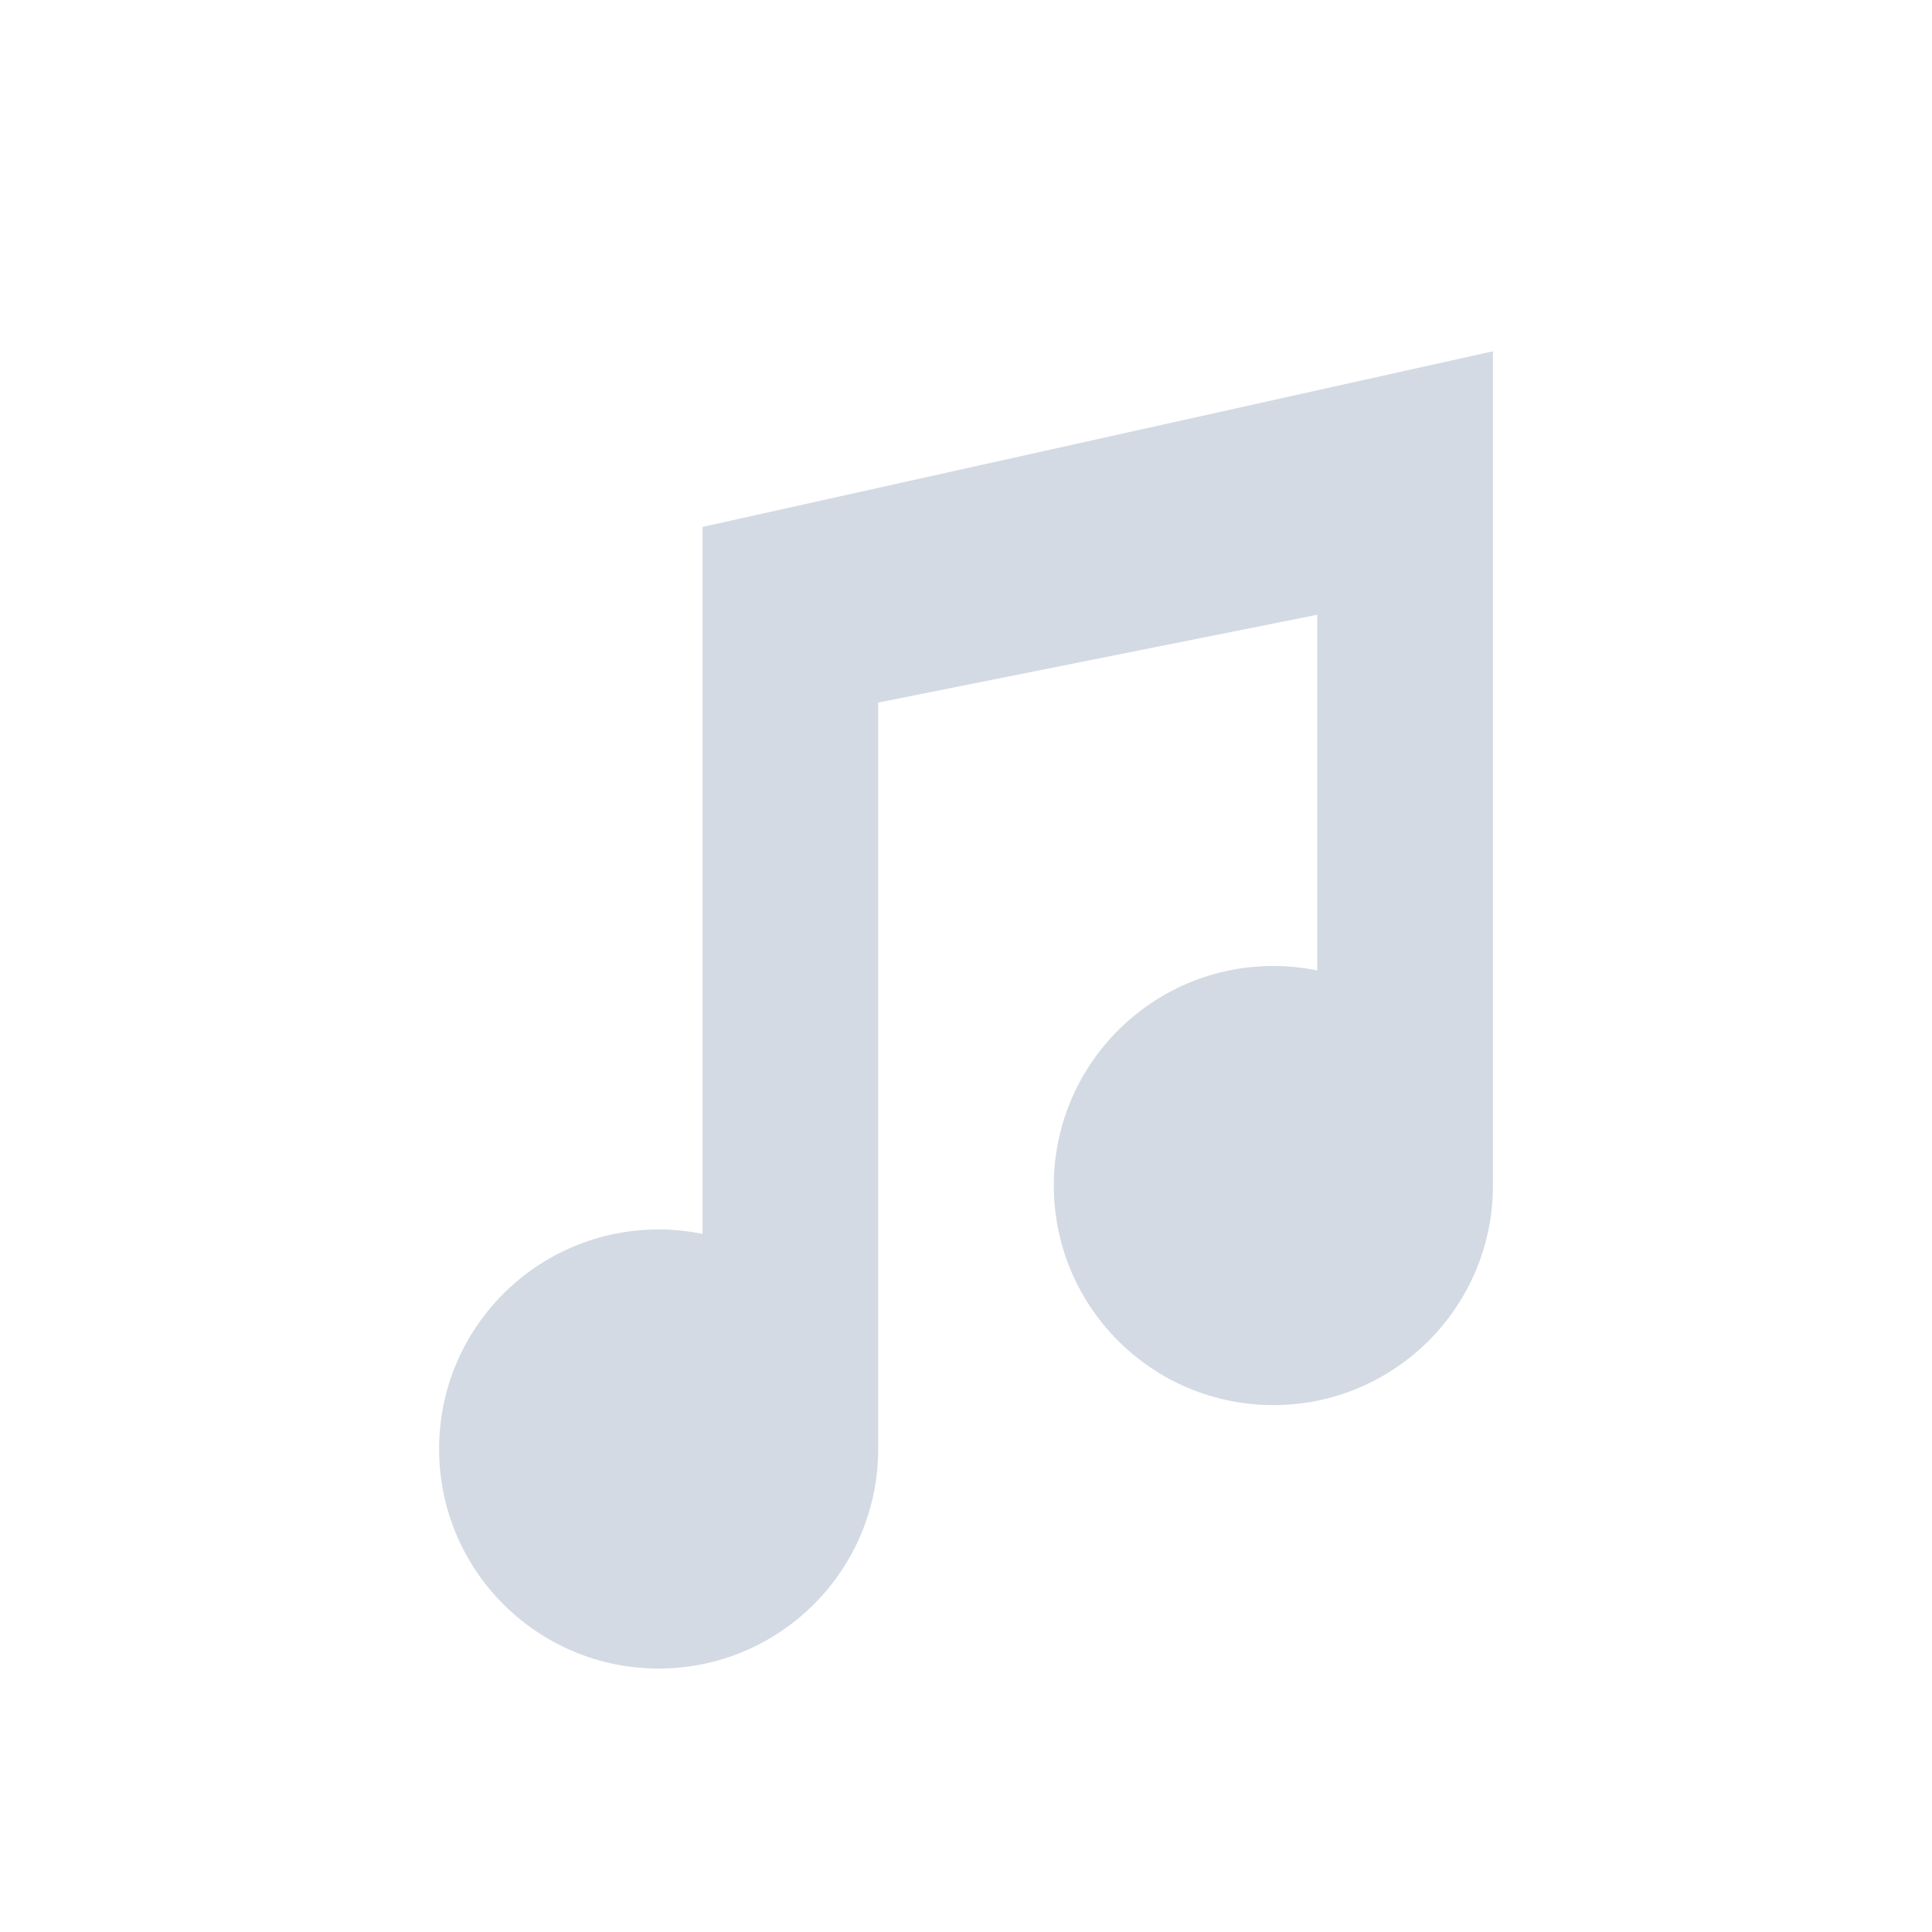 <svg xmlns="http://www.w3.org/2000/svg" width="22" height="22" version="1">
 <g id="juk">
  <rect width="22" height="22" x="0" y="0" style="opacity:0.001"/>
  <g transform="translate(0,7)">
   <path d="M 8,-1 8,1 8,7.051 C 7.835,7.017 7.668,7 7.5,7 6.119,7 5,8.119 5,9.5 5,10.881 6.119,12 7.5,12 8.881,12 10,10.881 10,9.5 L 10,1 15,0 15,4.051 C 14.835,4.017 14.668,4 14.5,4 13.119,4 12,5.119 12,6.5 12,7.881 13.119,9 14.5,9 15.881,9 17,7.881 17,6.5 L 17,0 17,-3 Z" style="fill:#d3dae3"/>
  </g>
 </g>
</svg>
